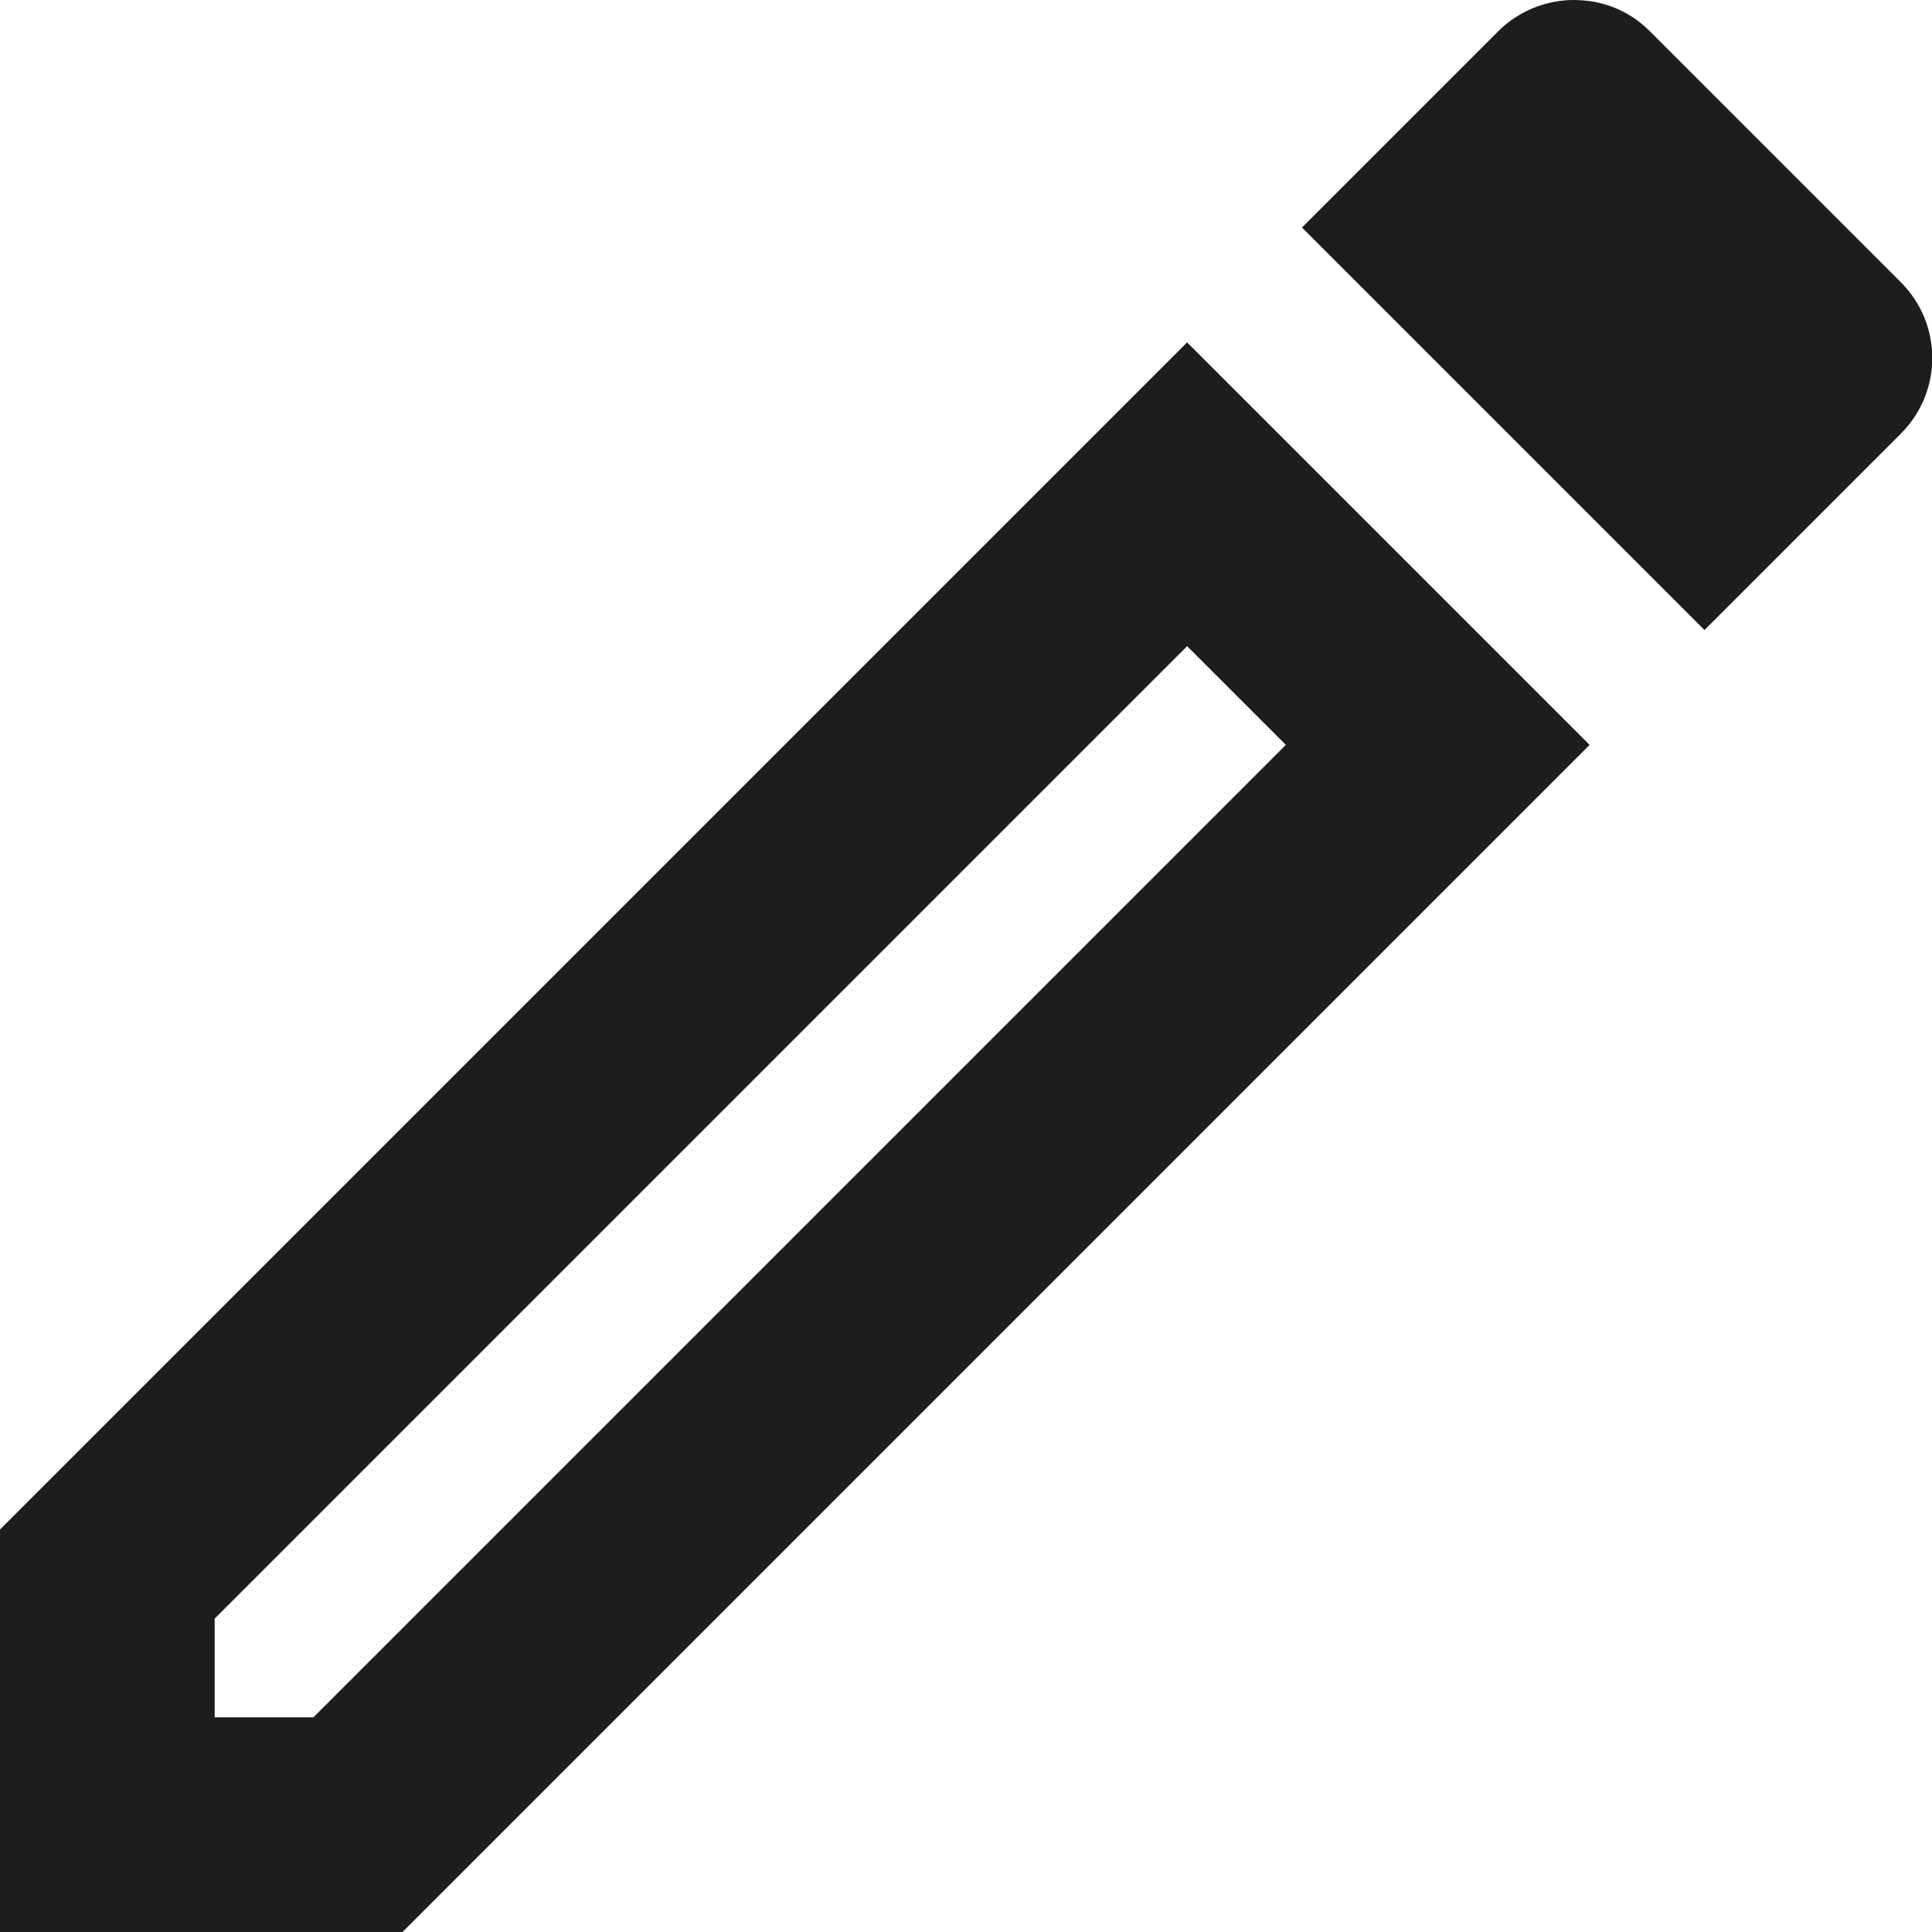 <svg width="18" height="18" viewBox="0 0 18 18" fill="none" xmlns="http://www.w3.org/2000/svg">
<path fill-rule="evenodd" clip-rule="evenodd" d="M14.66 0C14.41 0 14.15 0.1 13.96 0.29L12.13 2.12L15.88 5.87L17.71 4.04C18.1 3.65 18.1 3.02 17.71 2.63L15.37 0.29C15.17 0.09 14.92 0 14.66 0ZM11.06 6.02L11.98 6.94L2.92 16H2V15.08L11.06 6.02ZM0 14.25L11.06 3.19L14.81 6.94L3.75 18H0V14.25Z" fill="#1D1D1B"/>
</svg>
